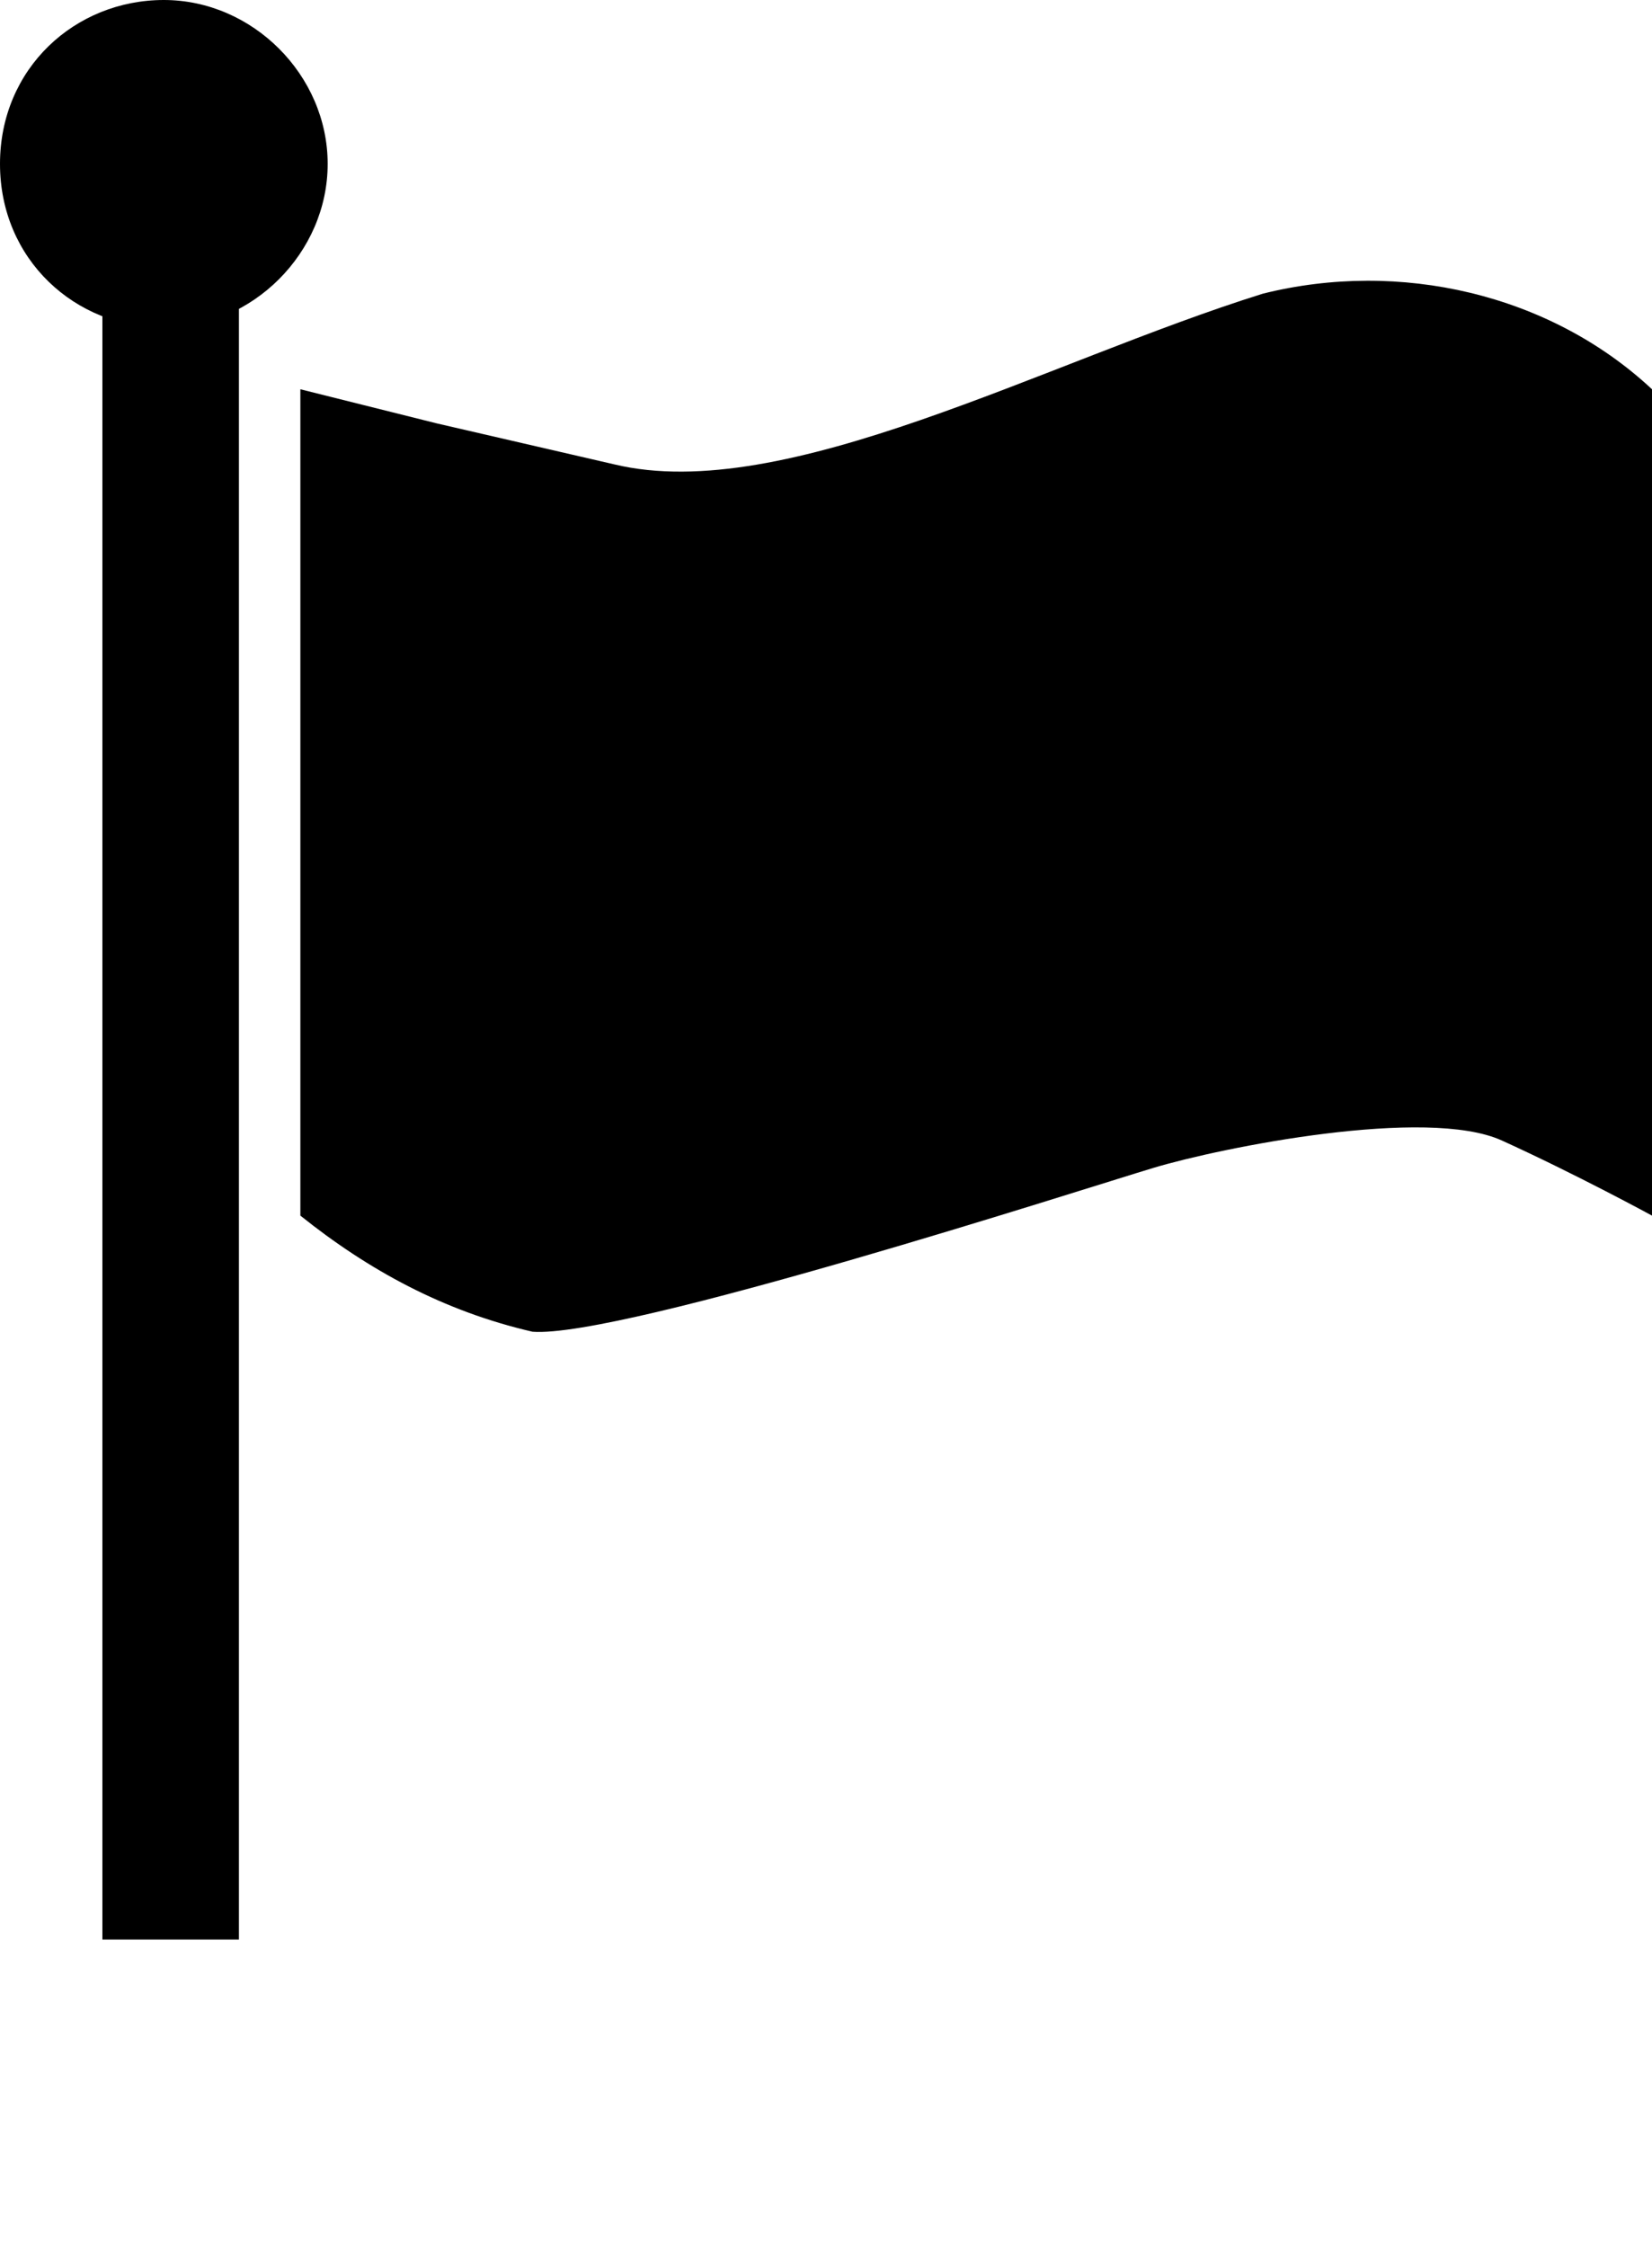 <?xml version="1.0" encoding="utf-8"?>
<!-- Generator: Adobe Illustrator 21.1.0, SVG Export Plug-In . SVG Version: 6.00 Build 0)  -->
<svg version="1.1" id="Layer_1" xmlns="http://www.w3.org/2000/svg" xmlns:xlink="http://www.w3.org/1999/xlink" x="0px" y="0px"
	 viewBox="0 0 24.2 32.9" style="enable-background:new 0 0 24.2 32.9;" xml:space="preserve">
<title>flag</title>
<path d="M4.4,5.7v12.1c1,0.8,2.1,1.4,3.4,1.7c1.3,0.1,8.1-2.1,9.1-2.4s4-0.9,5.1-0.4s2.2,1.1,2.2,1.1V5.7c-1.5-1.4-3.7-1.9-5.7-1.4
	c-3.2,1-7,3.1-9.5,2.5L6.4,6.2l0,0L4.4,5.7z"/>
<path d="M4.8,2.4c0,1.3-1.1,2.4-2.4,2.4S0,3.8,0,2.4S1.1,0,2.4,0S4.8,1.1,4.8,2.4L4.8,2.4z"/>
<polyline points="1.5,4.4 1.5,28.4 3.5,28.4 3.5,4.4 "/>
</svg>
